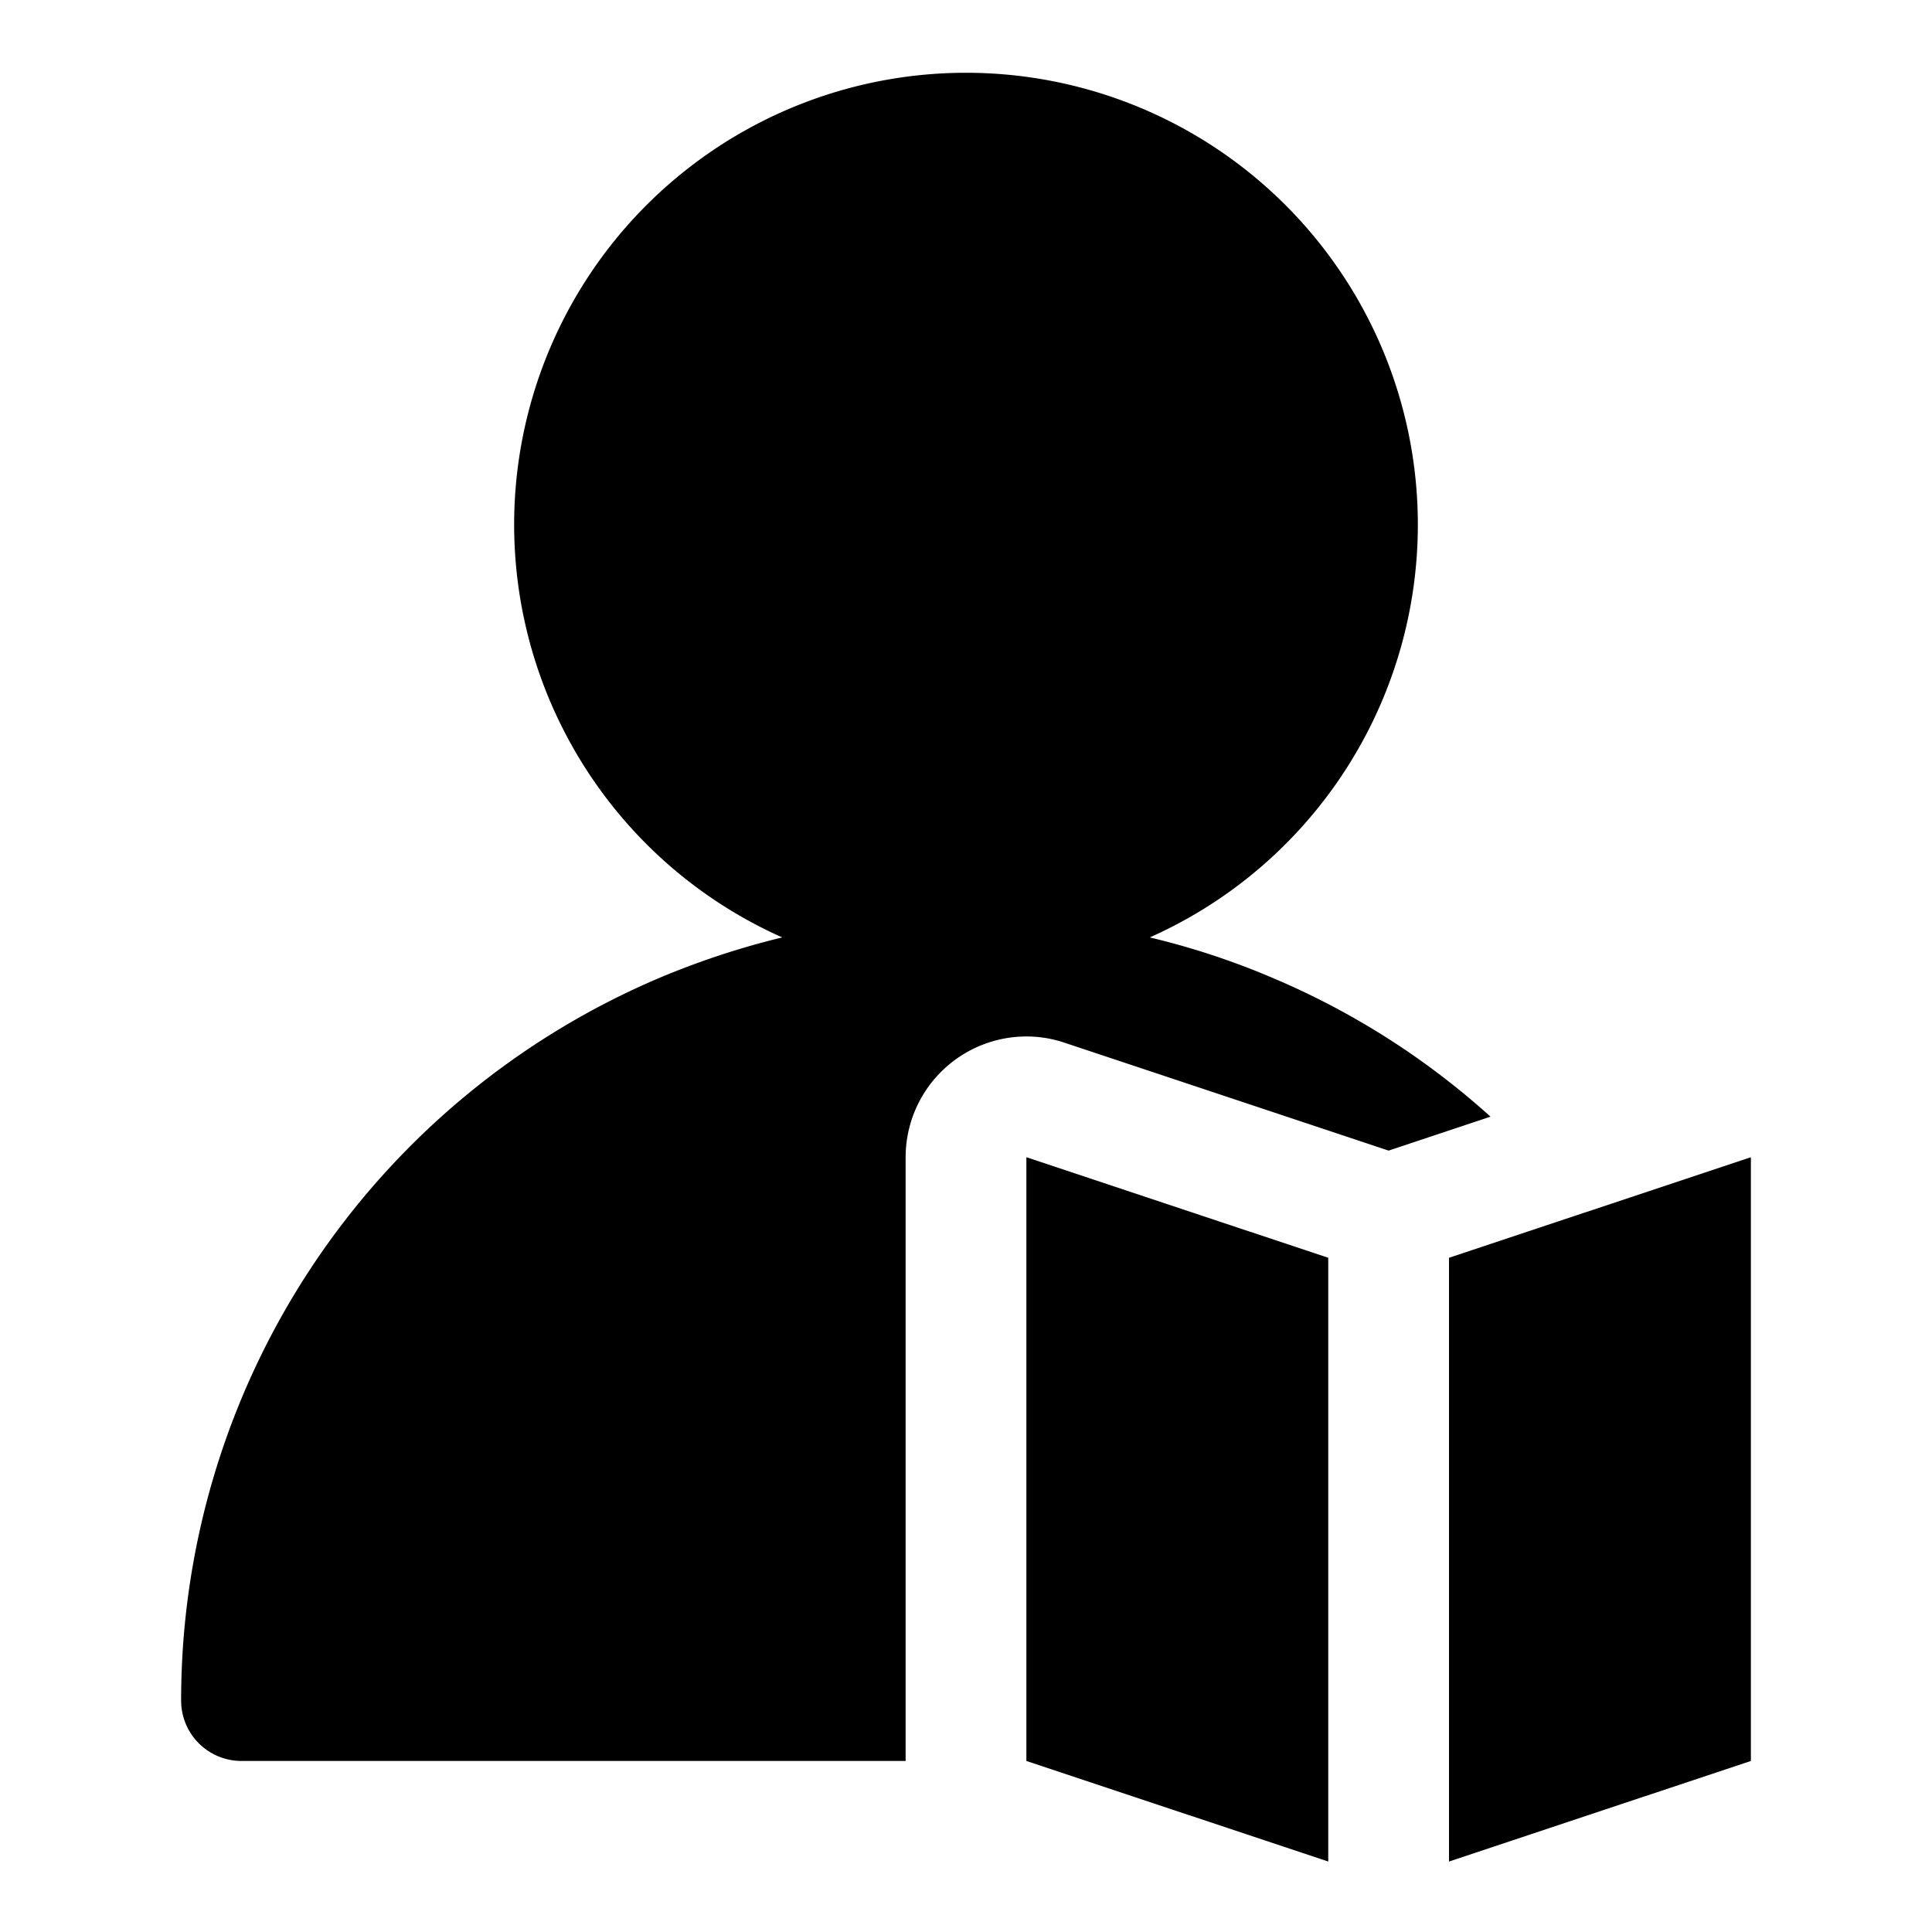 <svg data-name="图层 1" xmlns="http://www.w3.org/2000/svg" viewBox="0 0 1024 1024"><g data-name="Layer 1"><path d="M673.9 518.05a402.2 402.2 0 0 0-64.5-21.2 239.49 239.49 0 1 0-194.8 0 426.78 426.78 0 0 0-64.5 21.2A416 416 0 0 0 96 901.35a32 32 0 0 0 32 32h352v-320a64.07 64.07 0 0 1 64-64 62.88 62.88 0 0 1 20.2 3.3l171.8 57.2 54-18a410.5 410.5 0 0 0-116.1-73.8z"/><path d="M704 666.65l-160-53.3v320l160 53.3zM928 613.35l-160 53.3v320l160-53.3v-320z"/></g></svg>
